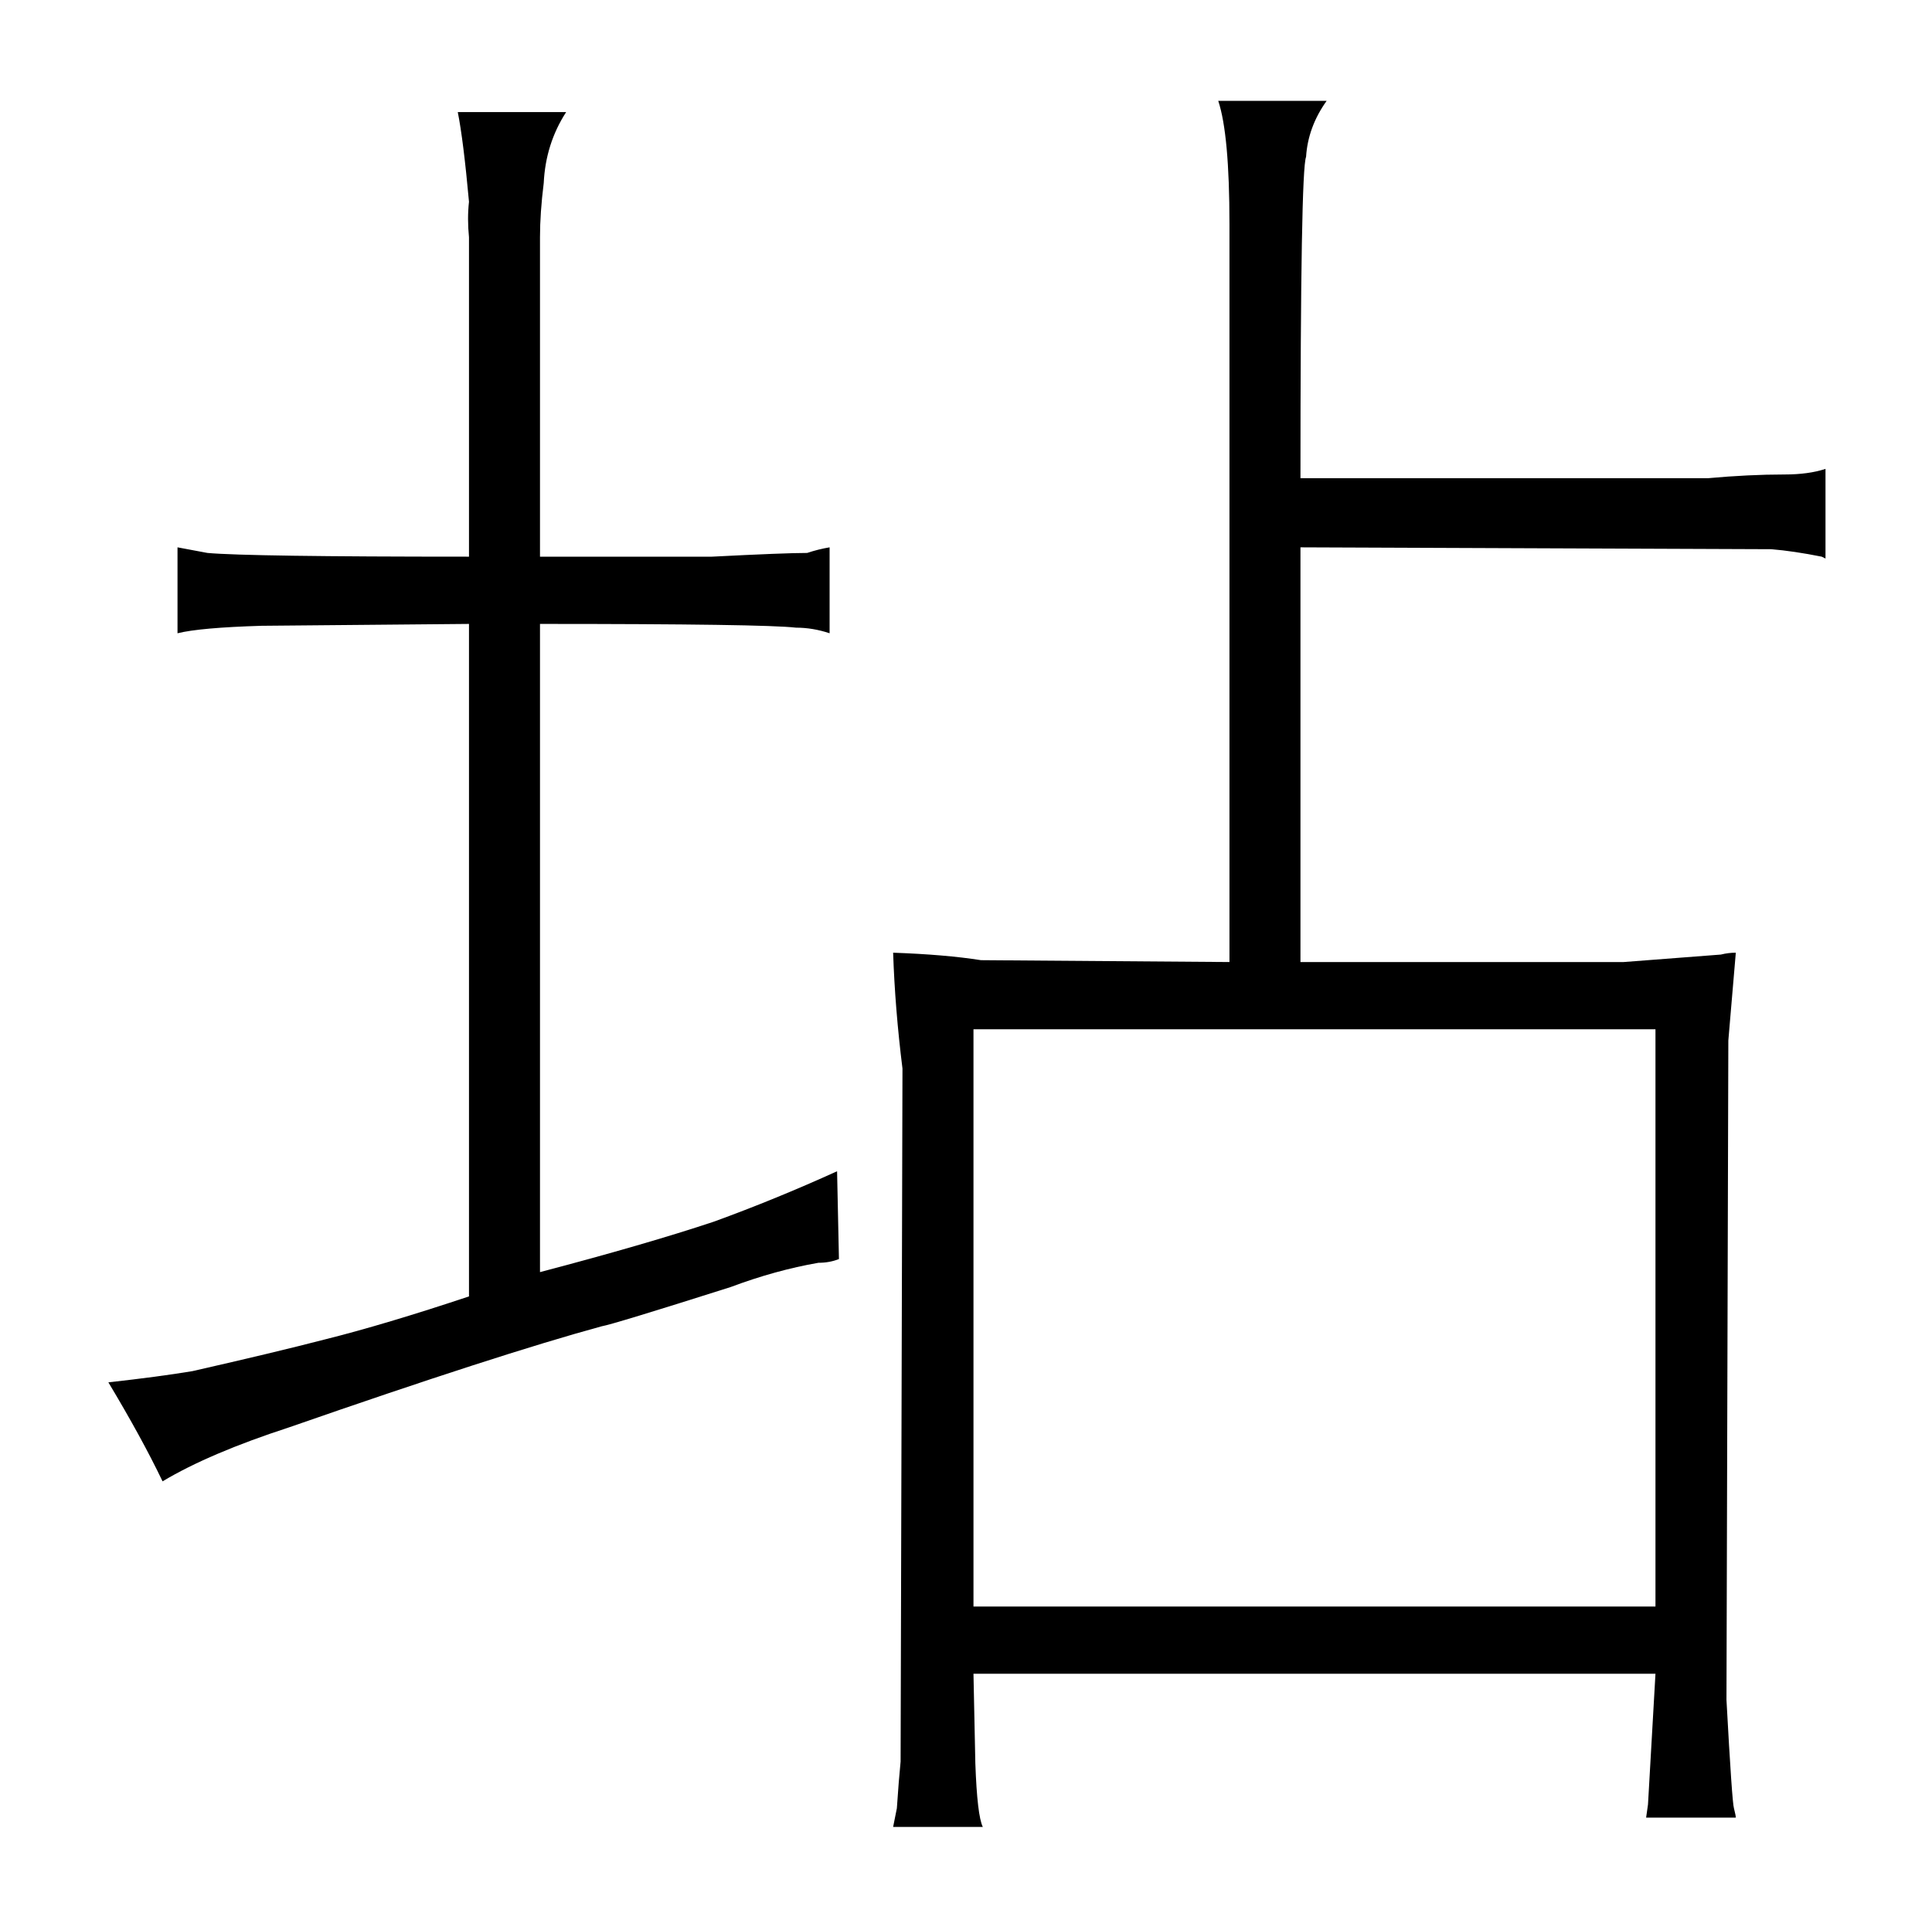 <?xml version="1.0" standalone="no"?>
<!DOCTYPE svg PUBLIC "-//W3C//DTD SVG 1.1//EN" "http://www.w3.org/Graphics/SVG/1.1/DTD/svg11.dtd" >
<svg xmlns="http://www.w3.org/2000/svg" xmlns:xlink="http://www.w3.org/1999/xlink" version="1.1" viewBox="-10 0 1034 1024">
  <g transform="matrix(1 0 0 -1 0 820)">
   <path fill="currentColor"
d="M468 310q1 -30 5 -62l-1 -371q-1 -10 -2 -25l-2 -10h48q-3 6 -4 34l-1 48h365l-4 -70l-1 -7h48q0 1 -1 5q-1 3 -4 58l1 353l4 47q-4 0 -8 -1l-52 -4h-173v222l252 -1q12 -1 27 -4l2 -1v48q-9 -3 -22 -3q-19 0 -41 -2h-218q0 165 3 172q1 16 11 30h-58q6 -18 6 -66v-395
l-133 1q-19 3 -47 4zM511 -40v309h365v-309h-365zM381 131q24 9 47 13q6 0 11 2l-1 47q-33 -15 -66 -27q-36 -12 -93 -27v347q120 0 137 -2q9 0 18 -3v46q-6 -1 -12 -3q-12 0 -51 -2h-92v171q0 13 2 29q1 21 12 38h-58q3 -15 6 -48q-1 -9 0 -19v-171q-118 0 -140 2l-16 3
v-46q12 3 45 4l111 1v-360q-45 -15 -77 -23q-27 -7 -71 -17q-18 -3 -45 -6q18 -30 29 -53q25 15 68 29q112 39 167 54q6 1 69 21v0z" />
  </g>

</svg>
